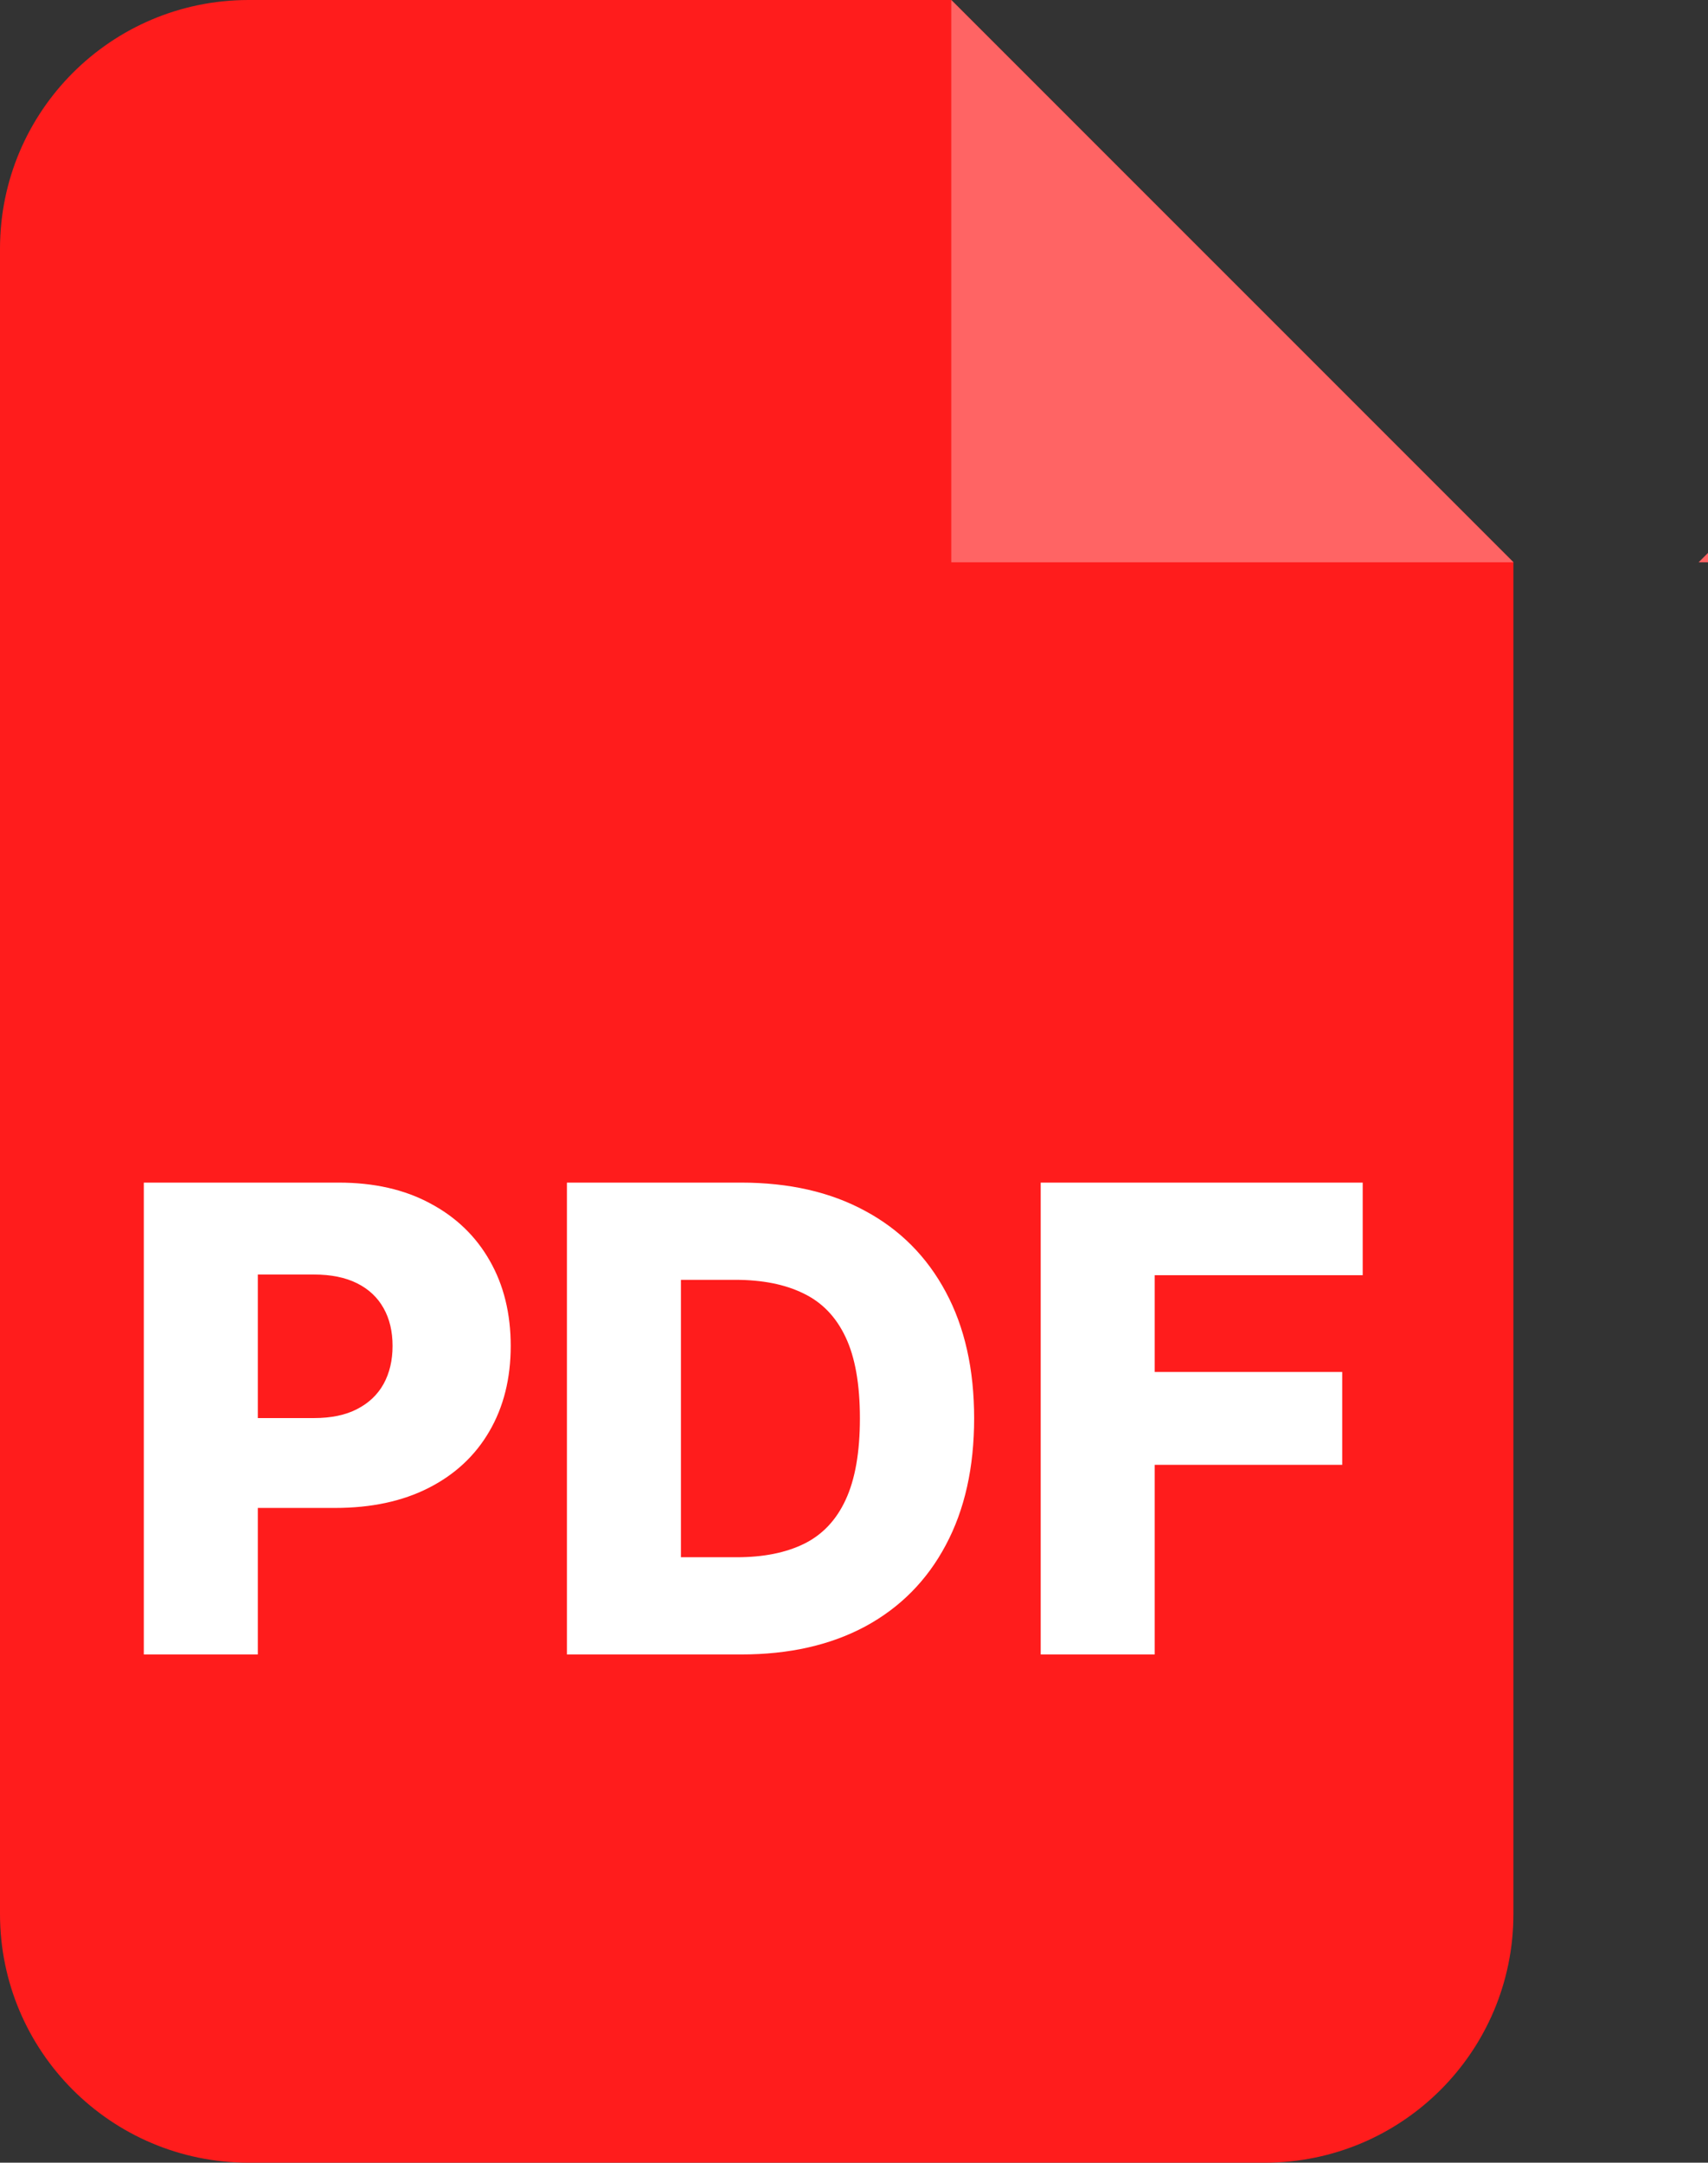 <svg width="158" height="200" viewBox="0 0 158 200" fill="none" xmlns="http://www.w3.org/2000/svg">
<rect x="0" y="0" width="158" height="200" fill="#333333" stroke="none"/>
<path fill-rule="evenodd" clip-rule="evenodd" d="M88.004 0H23C10.297 0 0 10.297 0 23V177C0 189.703 10.297 200 23 200H117C129.703 200 140 189.703 140 177V51.996L88.004 0Z" fill="#FF1C1C"/>
<path fill-rule="evenodd" clip-rule="evenodd" d="M88 0V52H140.008L88 0ZM157.133 52H158V51.133L157.133 52Z" fill="#FF6464"/>
<path d="M13.303 153V109.364H31.328C34.595 109.364 37.415 110.003 39.787 111.281C42.173 112.545 44.013 114.314 45.305 116.587C46.598 118.845 47.244 121.473 47.244 124.47C47.244 127.482 46.584 130.116 45.263 132.375C43.956 134.619 42.088 136.359 39.659 137.595C37.23 138.831 34.347 139.449 31.009 139.449H19.886V131.139H29.048C30.639 131.139 31.967 130.862 33.033 130.308C34.112 129.754 34.929 128.98 35.483 127.986C36.037 126.977 36.314 125.805 36.314 124.47C36.314 123.121 36.037 121.956 35.483 120.976C34.929 119.982 34.112 119.214 33.033 118.675C31.953 118.135 30.625 117.865 29.048 117.865H23.849V153H13.303ZM68.572 153H52.443V109.364H68.551C72.997 109.364 76.825 110.237 80.035 111.984C83.26 113.717 85.746 116.217 87.493 119.484C89.24 122.737 90.114 126.629 90.114 131.161C90.114 135.706 89.24 139.612 87.493 142.879C85.76 146.146 83.281 148.653 80.057 150.401C76.832 152.134 73.004 153 68.572 153ZM62.99 144.009H68.168C70.611 144.009 72.678 143.597 74.368 142.773C76.072 141.935 77.358 140.578 78.224 138.703C79.105 136.814 79.546 134.3 79.546 131.161C79.546 128.021 79.105 125.521 78.224 123.661C77.344 121.786 76.044 120.436 74.325 119.612C72.621 118.774 70.519 118.355 68.019 118.355H62.99V144.009ZM96.271 153V109.364H126.058V117.929H106.818V126.878H124.162V135.464H106.818V153H96.271Z" fill="white"/>
</svg>
